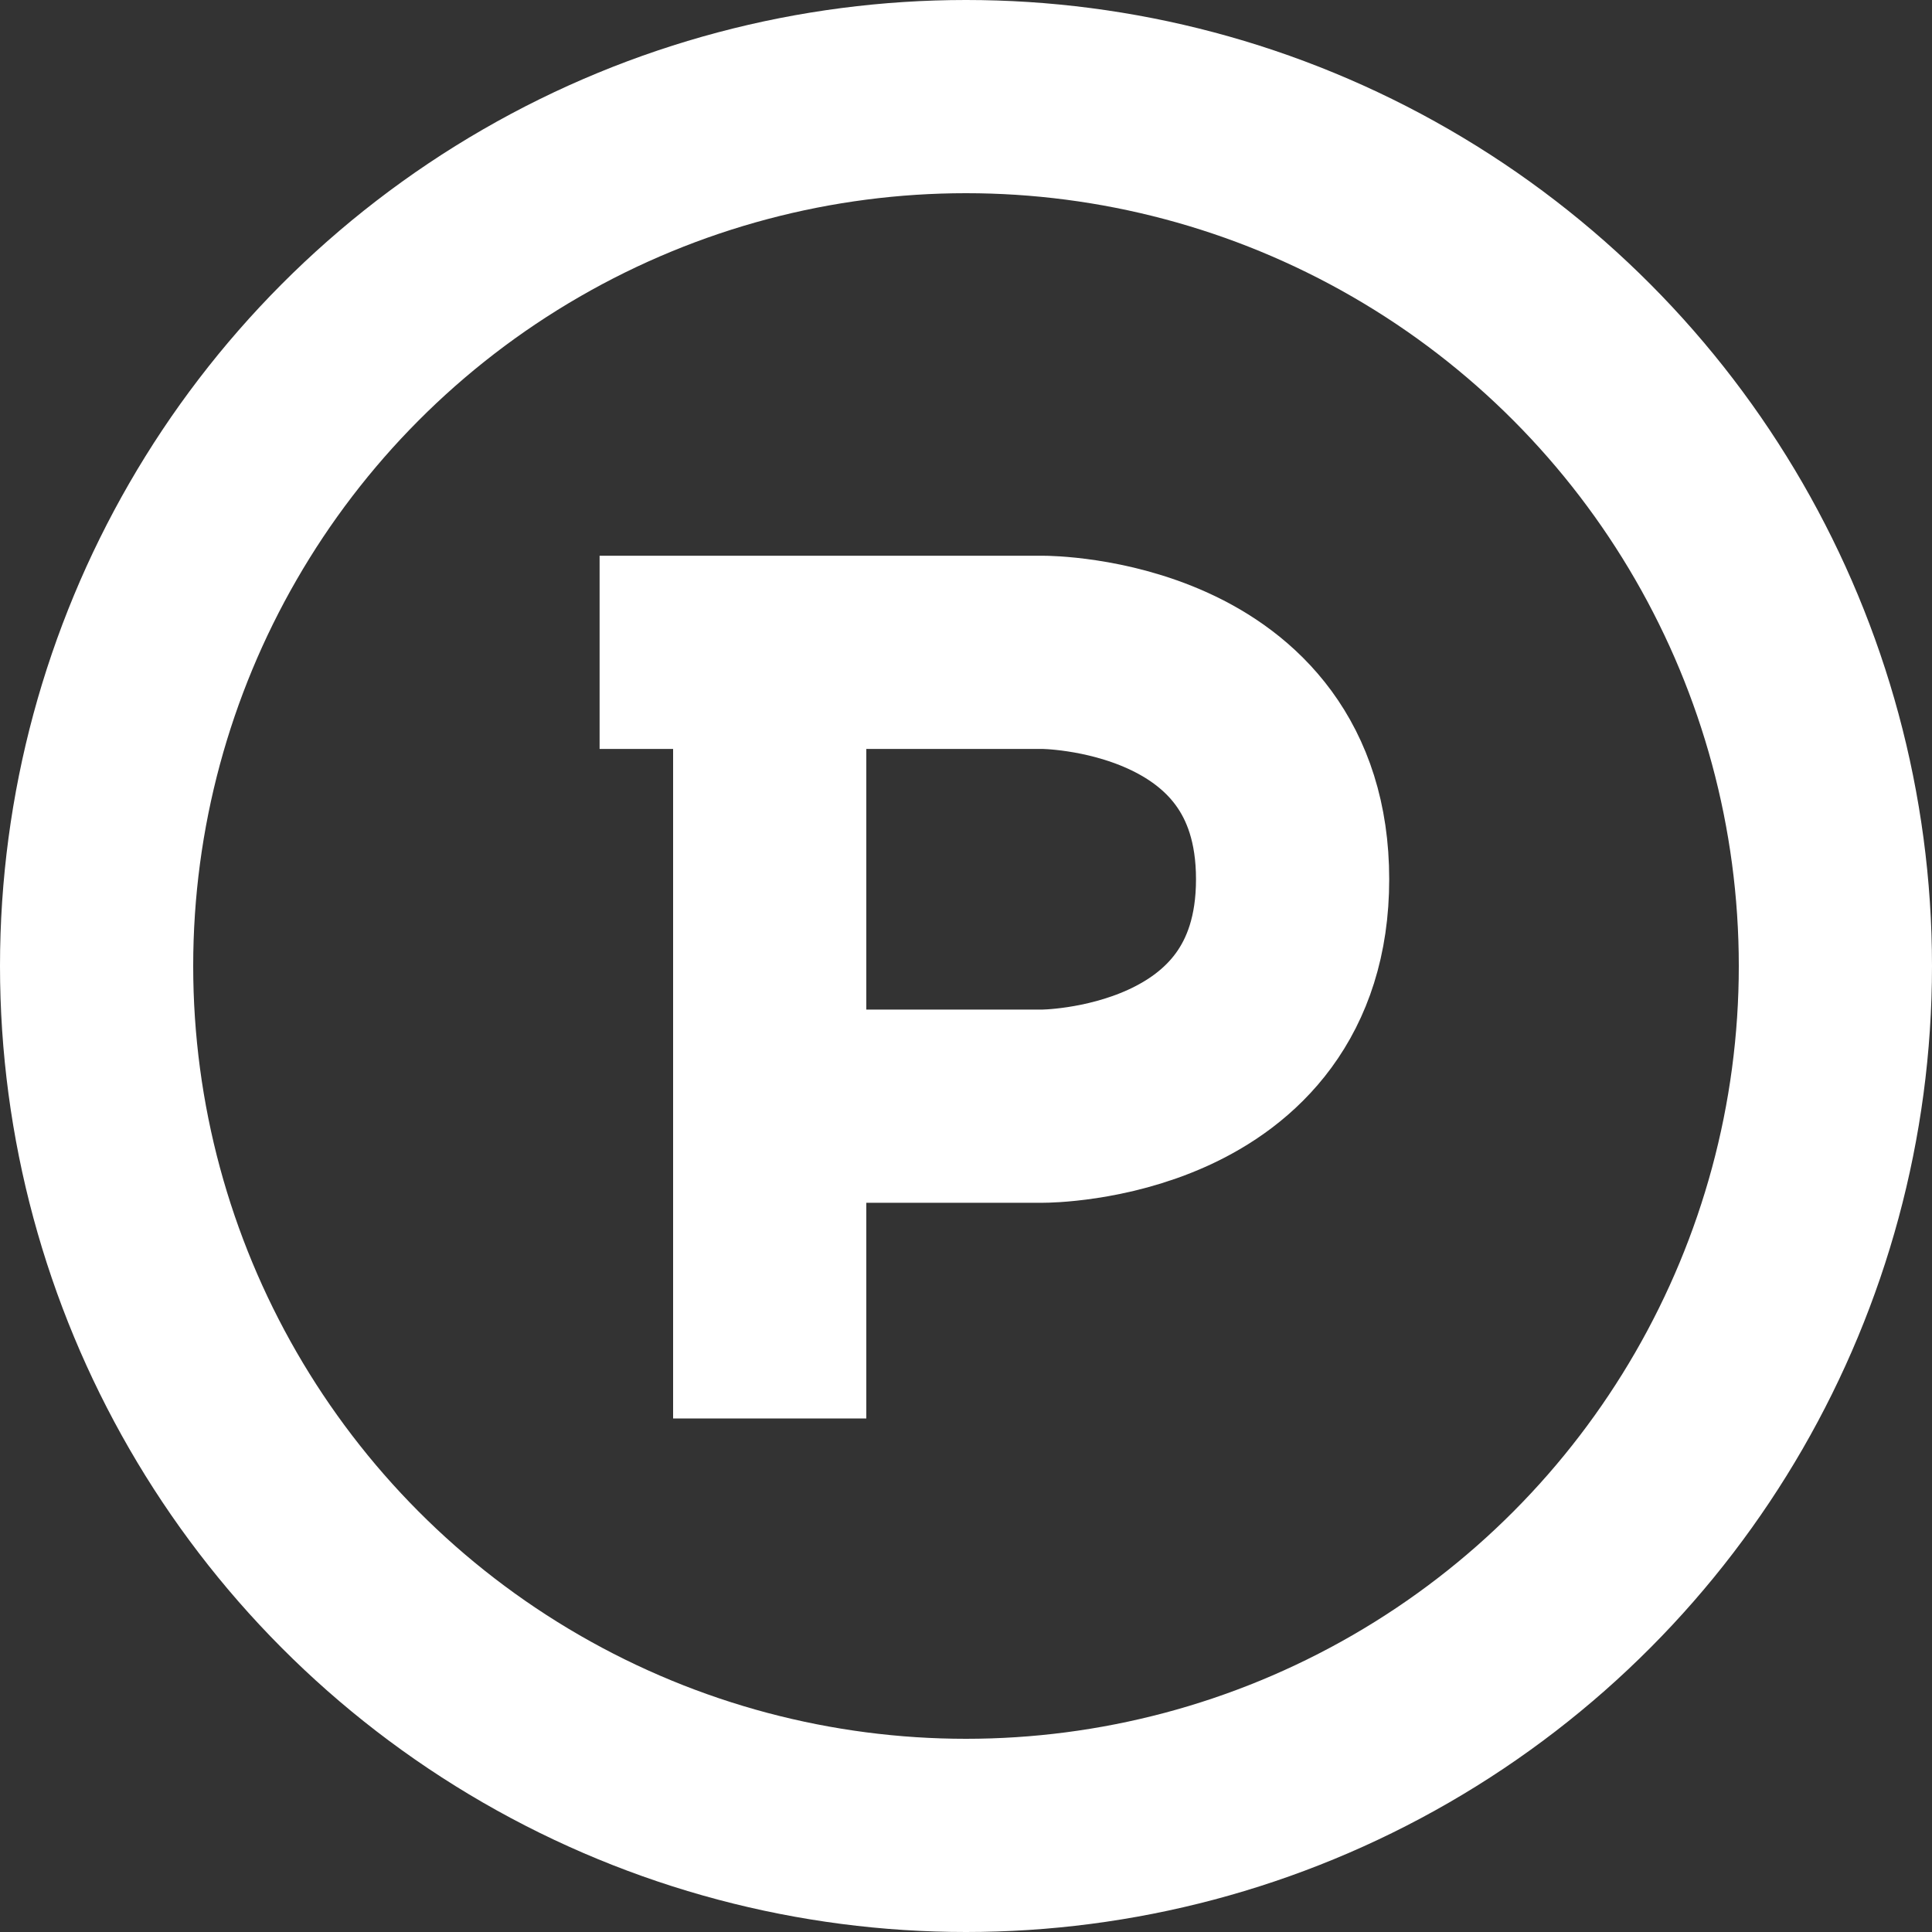 <svg width="20" height="20" viewBox="0 0 20 20" fill="none" xmlns="http://www.w3.org/2000/svg">
<rect x="0" y="0" width="20" height="20" fill="#333333" stroke="none"/>
<g id="icon_setting_primeum">
<circle id="Oval" cx="10" cy="10" r="9" stroke="white" stroke-width="2"/>
<g id="P">
<path id="Path" d="M6.207 6.753H10.798C10.798 6.753 13.381 6.753 13.381 9.102C13.381 11.451 10.798 11.451 10.798 11.451H8.502" stroke="white" stroke-width="2"/>
<path id="Path_2" d="M7.968 7.169V14.684" stroke="white" stroke-width="2"/>
</g>
</g>
</svg>
